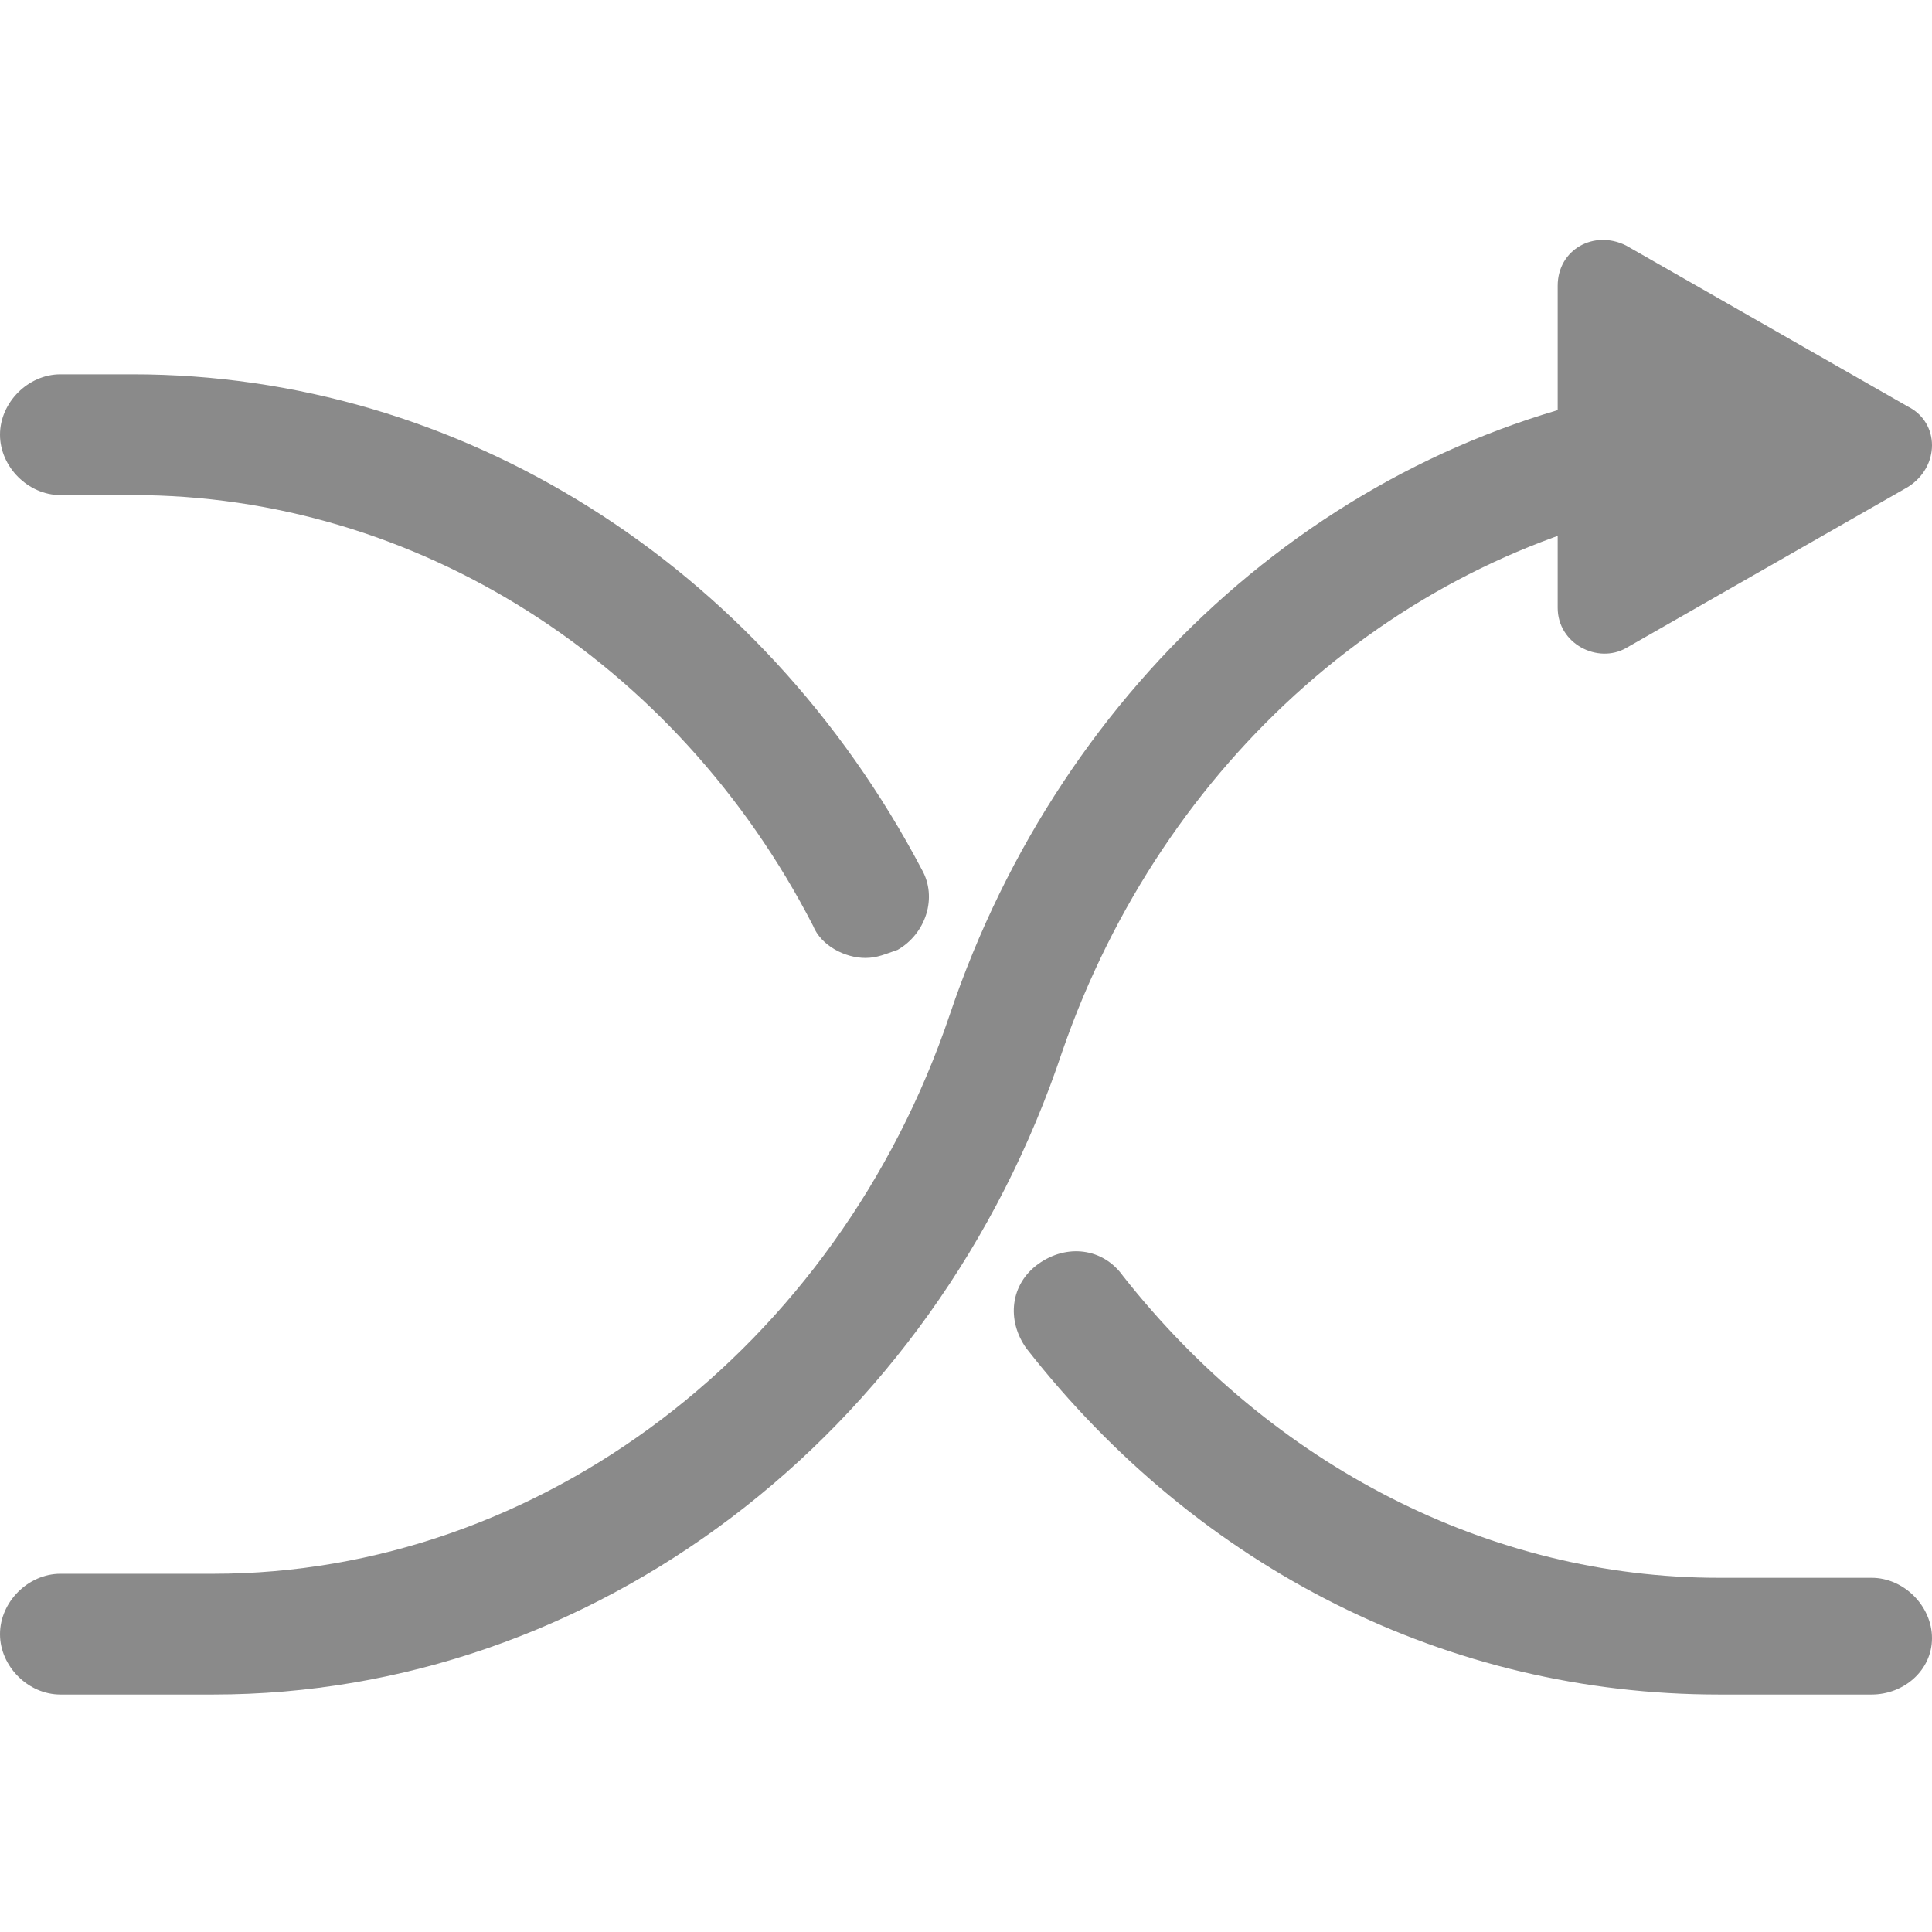 <?xml version="1.0" standalone="no"?><!DOCTYPE svg PUBLIC "-//W3C//DTD SVG 1.1//EN" "http://www.w3.org/Graphics/SVG/1.1/DTD/svg11.dtd"><svg t="1636009508008" class="icon" viewBox="0 0 1024 1024" version="1.1" xmlns="http://www.w3.org/2000/svg" p-id="1606" xmlns:xlink="http://www.w3.org/1999/xlink" width="200" height="200"><defs><style type="text/css"></style></defs><path d="M992 898.133h-81.067c-142.933 0-275.2-66.133-366.933-183.467-10.667-14.933-8.533-34.133 6.4-44.8s34.133-8.533 44.8 6.4c78.933 100.267 194.133 160 315.733 160h81.067c17.067 0 32 14.933 32 32s-14.933 29.867-32 29.867zM458.667 507.733c-10.667 0-23.467-6.4-27.733-17.067-72.533-140.8-211.2-228.267-360.533-228.267H32c-17.067 0-32-14.933-32-32s14.933-32 32-32h38.4c172.8 0 332.8 100.267 418.133 262.4 8.533 14.933 2.133 34.133-12.8 42.667-6.4 2.133-10.667 4.267-17.067 4.267z" fill="#8a8a8a" p-id="1607"></path><path d="M113.067 898.133H32c-17.067 0-32-14.933-32-32s14.933-32 32-32h81.067c172.8 0 330.667-119.467 390.4-296.533 59.733-177.067 204.8-305.067 377.6-332.8 17.067-2.133 34.133 8.533 36.267 25.6 2.133 17.067-8.533 34.133-25.6 36.267-149.333 25.6-275.2 136.533-328.533 290.133-68.267 204.8-249.6 341.333-450.133 341.333z" fill="#8a8a8a" p-id="1608"></path><path d="M1011.2 215.467l-149.333-85.333c-17.067-8.533-36.267 2.133-36.267 21.333v170.667c0 19.2 21.333 29.867 36.267 21.333l149.333-85.333c17.067-10.667 17.067-34.133 0-42.667z" fill="#8a8a8a" p-id="1609"></path></svg>